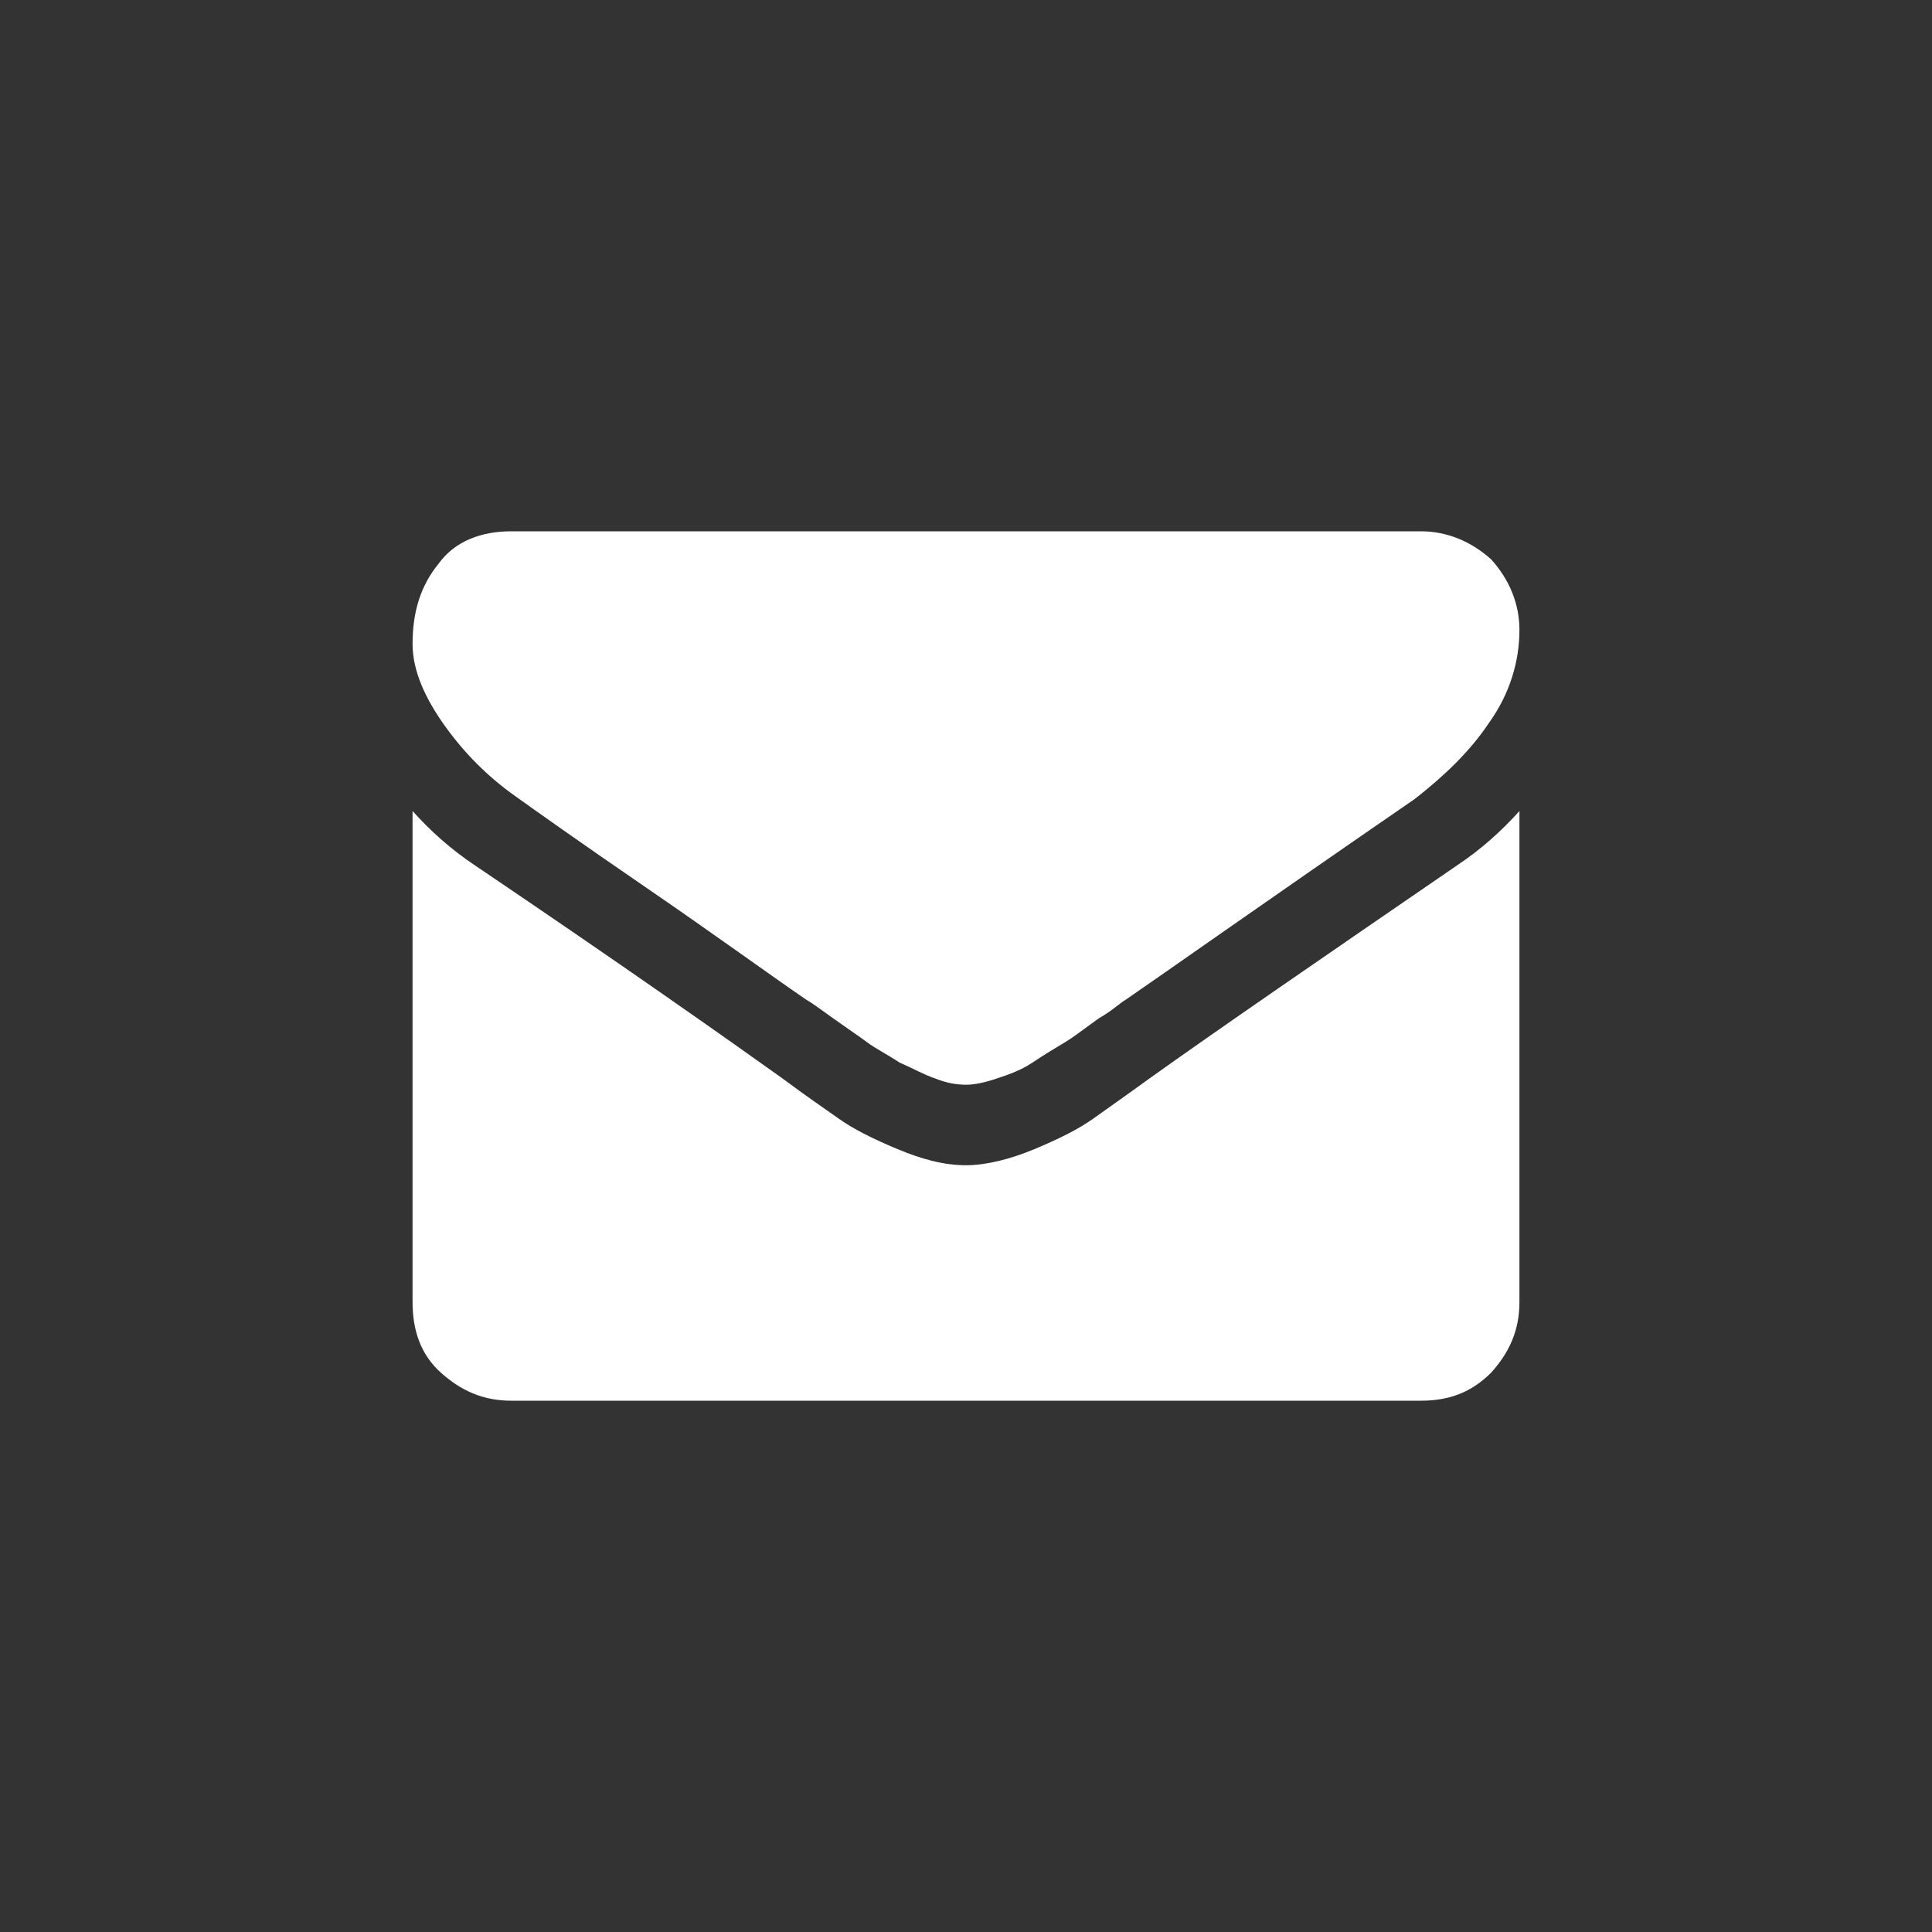 <?xml version="1.0" encoding="utf-8"?>
<!-- Generator: Adobe Illustrator 19.0.0, SVG Export Plug-In . SVG Version: 6.00 Build 0)  -->
<svg version="1.1" id="Layer_1" xmlns="http://www.w3.org/2000/svg" xmlns:xlink="http://www.w3.org/1999/xlink" x="0px" y="0px"
	 viewBox="0 0 96 96" style="enable-background:new 0 0 96 96;" xml:space="preserve">
<rect x="0" y="0" width="96" height="96" fill="#333333" stroke="none"/>
<style type="text/css">
	.st0{fill:#fff;}
</style>
<g id="XMLID_2_">
	<path id="XMLID_6_" class="st0" d="M75.5,40.3v24.4c0,1.4-0.5,2.5-1.4,3.5c-1,1-2.1,1.4-3.5,1.4H25.4c-1.4,0-2.5-0.5-3.5-1.4
		s-1.4-2.1-1.4-3.5V40.3c0.9,1,1.9,1.9,3.1,2.7c7.4,5,12.5,8.6,15.3,10.6c1.2,0.9,2.1,1.5,2.8,2c0.7,0.5,1.7,1,2.9,1.5
		c1.2,0.5,2.3,0.8,3.4,0.8H48c1,0,2.2-0.3,3.4-0.8c1.2-0.5,2.2-1,2.9-1.5s1.7-1.2,2.8-2c3.5-2.5,8.6-6,15.3-10.6
		C73.6,42.2,74.6,41.3,75.5,40.3z M75.5,31.3c0,1.6-0.5,3.2-1.5,4.6c-1,1.5-2.3,2.7-3.7,3.8c-7.7,5.3-12.5,8.7-14.4,10
		c-0.2,0.1-0.6,0.5-1.3,0.9c-0.7,0.5-1.2,0.9-1.7,1.2s-1,0.6-1.6,1c-0.6,0.4-1.2,0.6-1.8,0.8c-0.6,0.2-1.1,0.3-1.5,0.3H48
		c-0.5,0-1-0.1-1.5-0.3c-0.6-0.2-1.1-0.5-1.8-0.8c-0.6-0.4-1.2-0.7-1.6-1s-1-0.7-1.7-1.2c-0.7-0.5-1.1-0.8-1.3-0.9
		c-1.9-1.3-4.5-3.2-8-5.6c-3.5-2.4-5.6-3.9-6.3-4.4c-1.3-0.9-2.5-2-3.6-3.5c-1.1-1.5-1.7-2.9-1.7-4.2c0-1.6,0.4-2.9,1.3-4
		c0.8-1.1,2.1-1.6,3.6-1.6h45.2c1.3,0,2.5,0.5,3.5,1.4C75,28.8,75.5,30,75.5,31.3z"/>
</g>
</svg>
